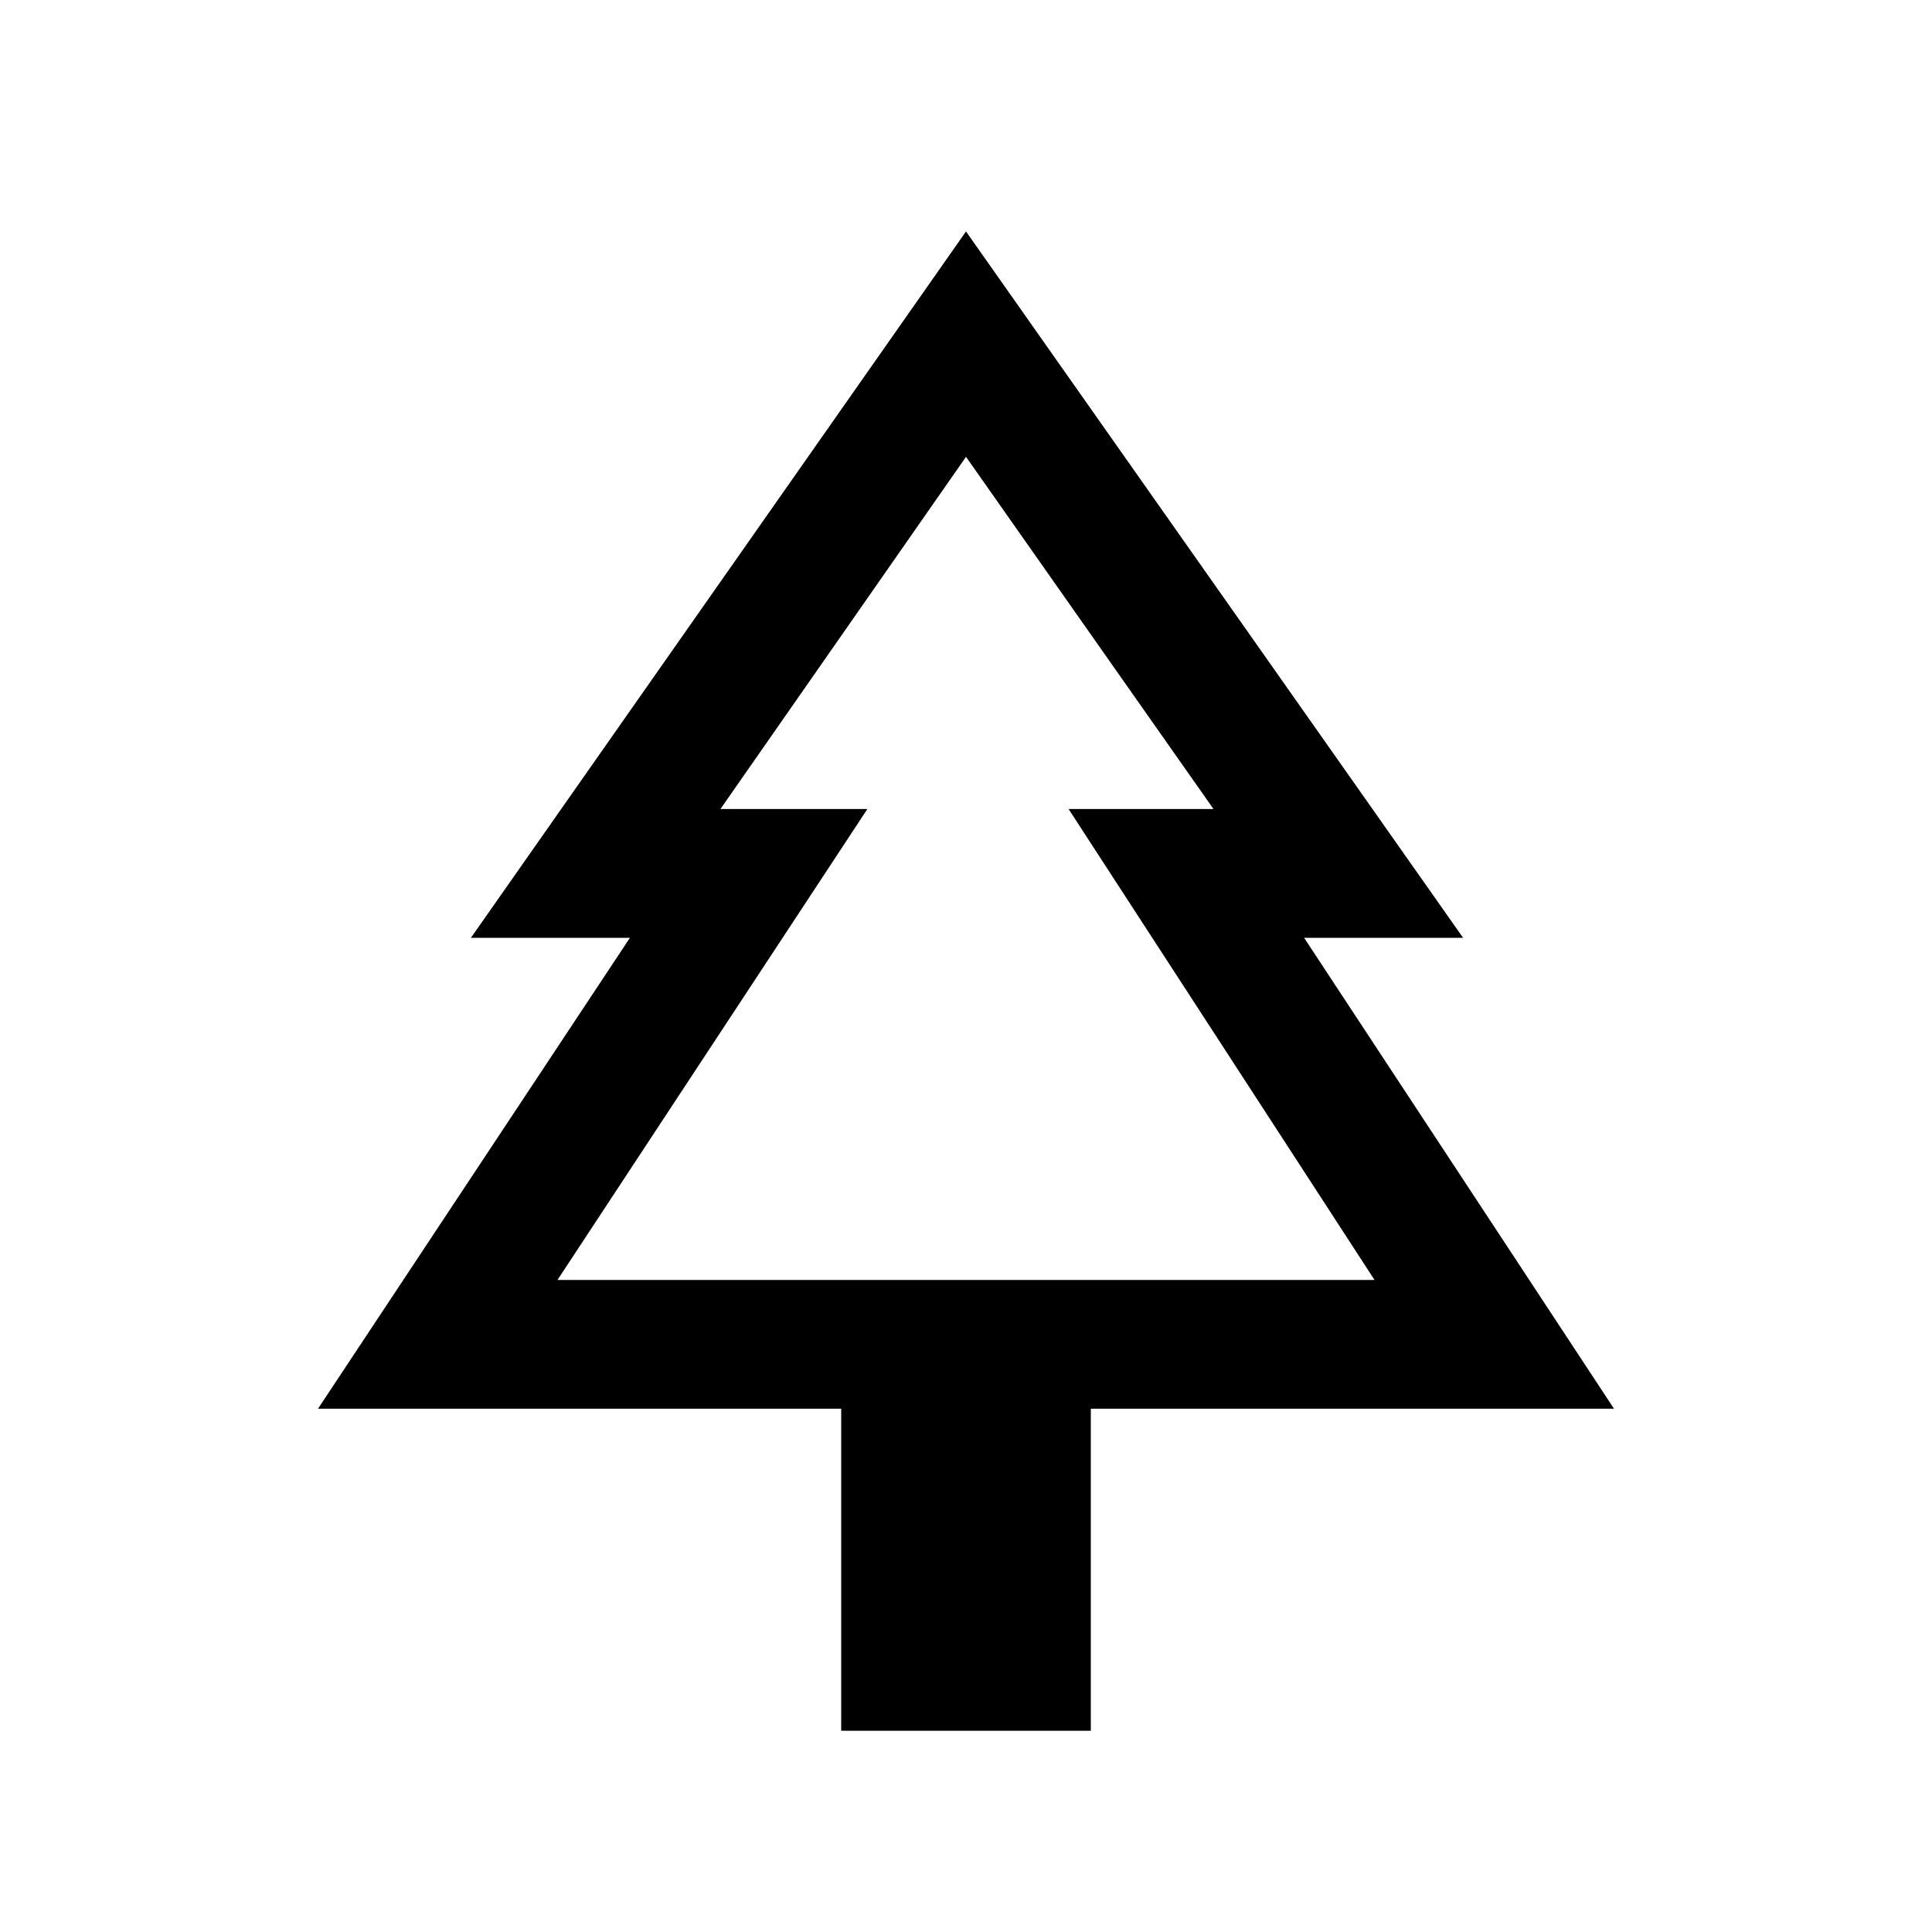 <svg xmlns="http://www.w3.org/2000/svg" viewBox="0 0 20 20"><path d="M11.292 17.917H8.708v-3.334H3.292l3.229-4.875H4.875L10 2.396l5.146 7.312H13.5l3.208 4.875h-5.416ZM5.771 13.25H9 7.479h5.063-1.521 3.229Zm0 0h8.458l-3.167-4.875h1.5L10 4.729 7.458 8.375h1.521Z"/></svg>
